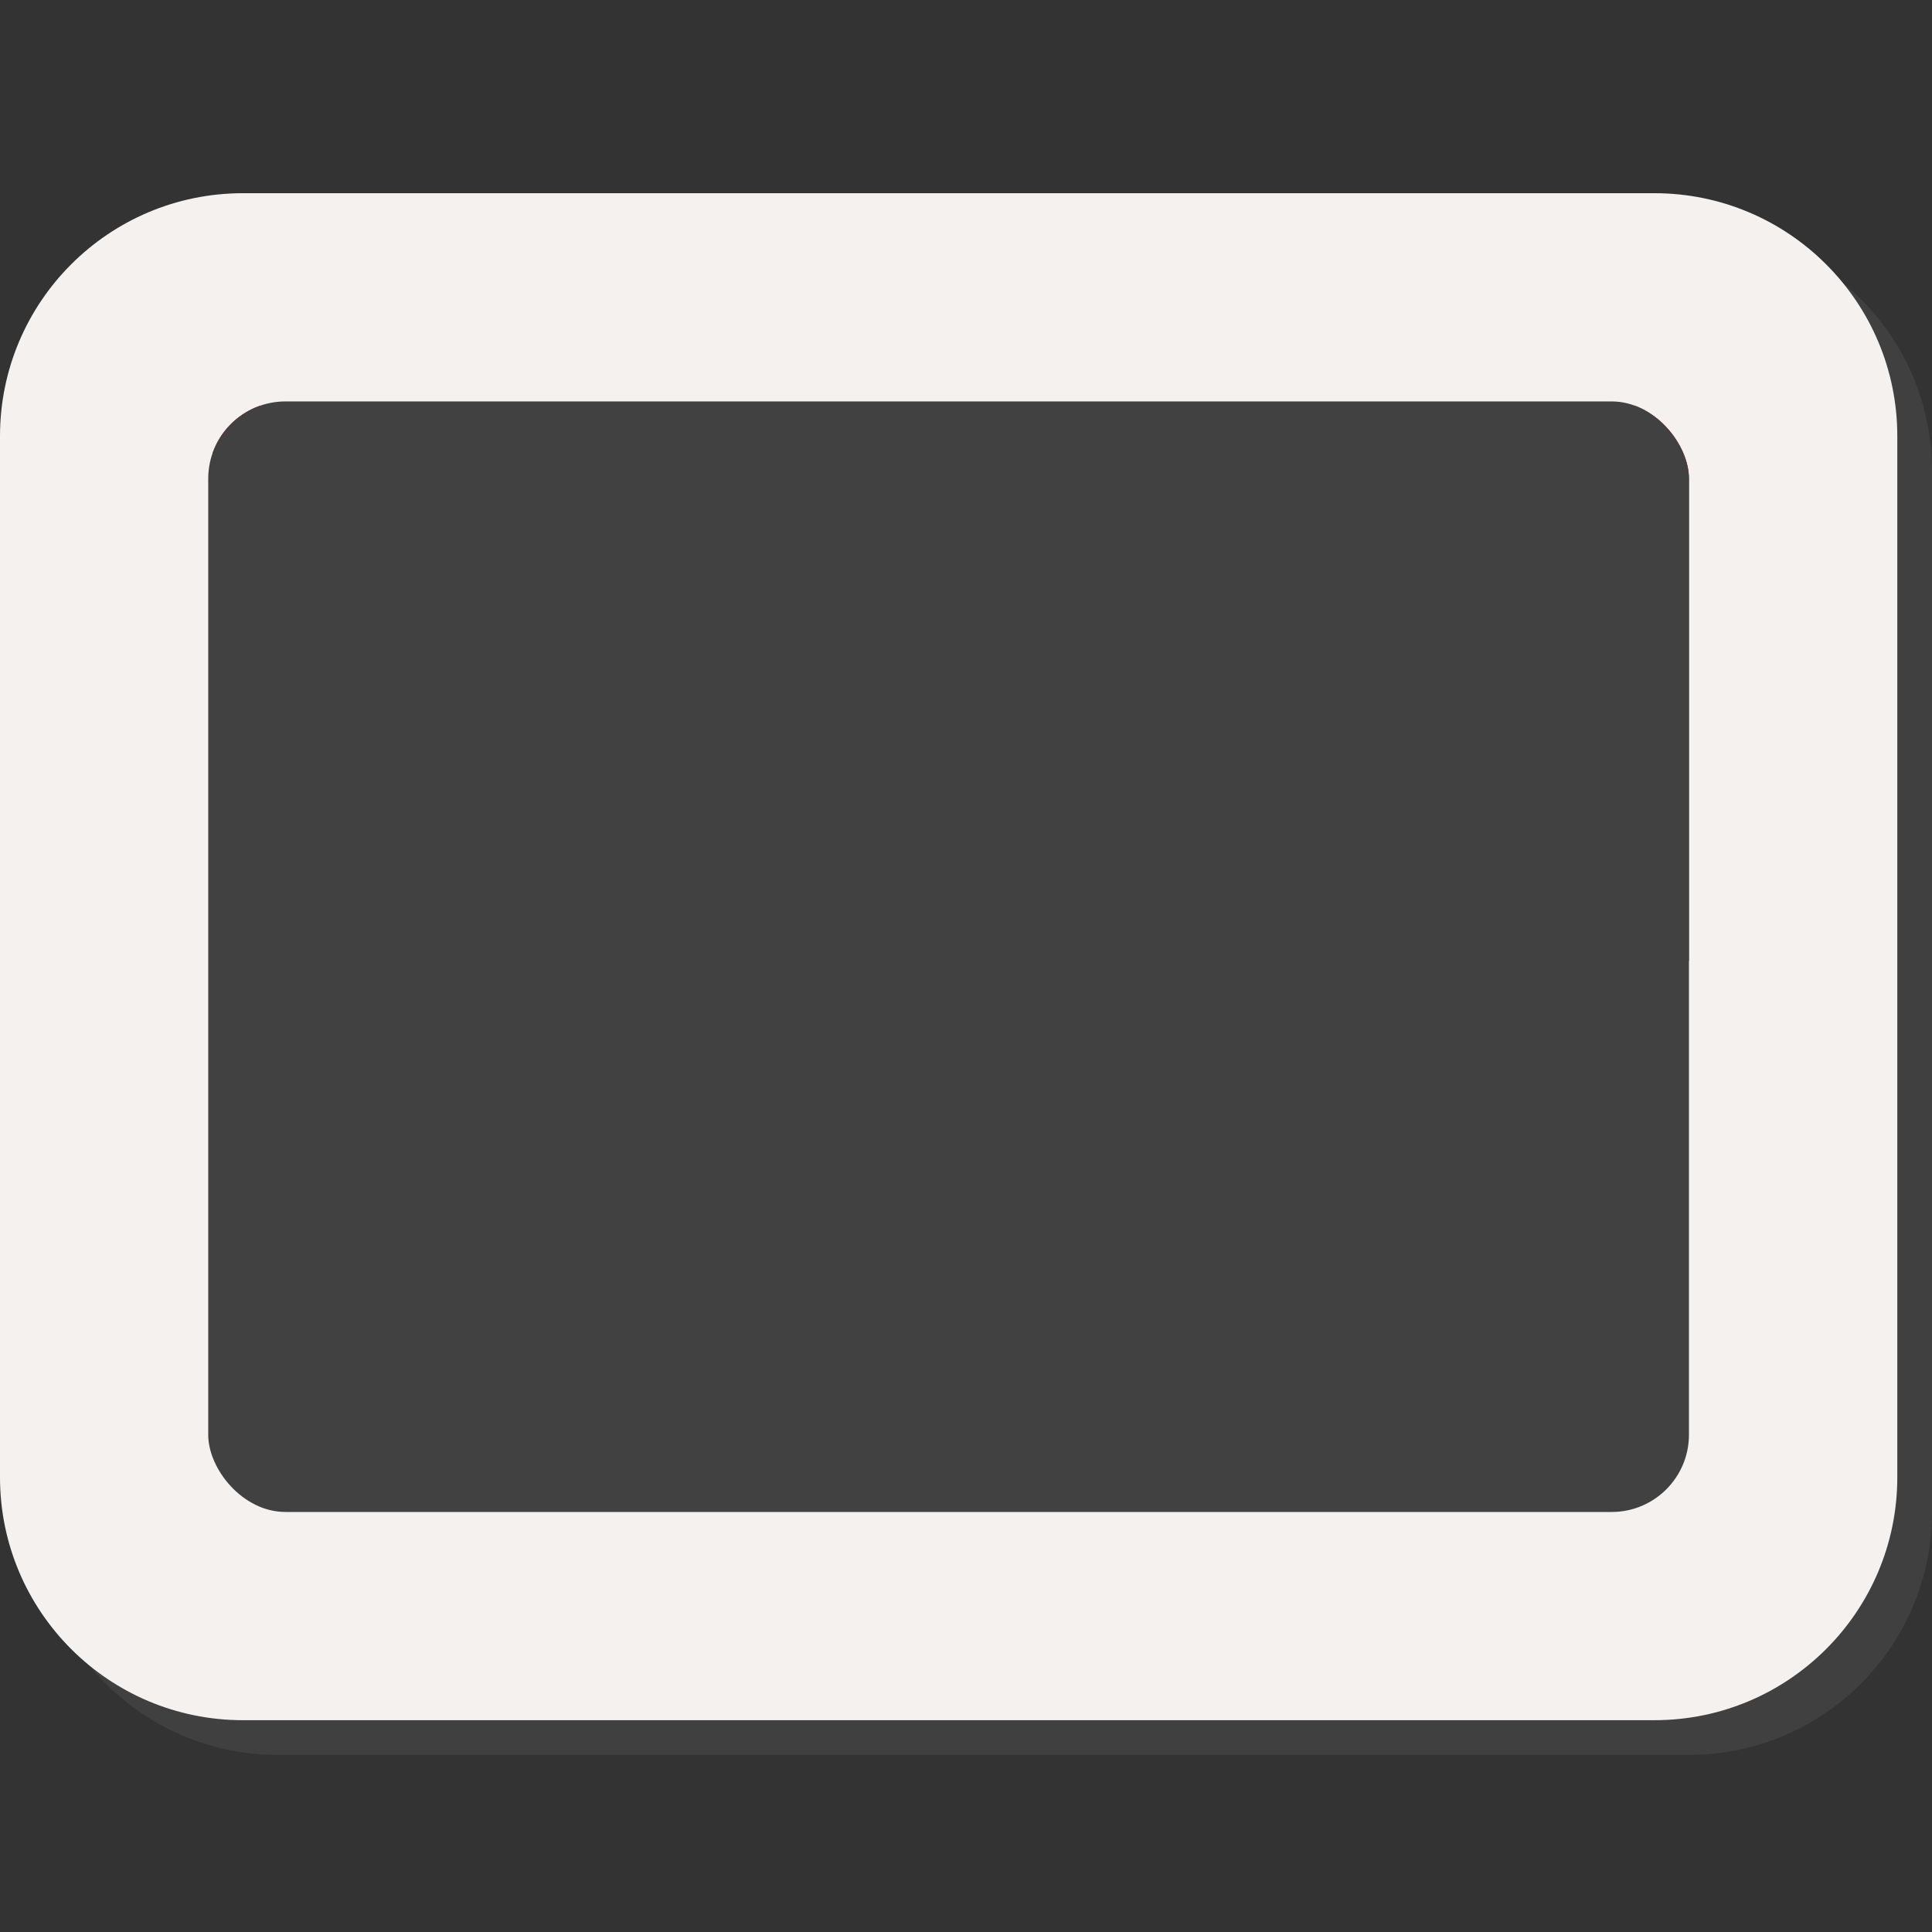 <svg xmlns="http://www.w3.org/2000/svg" width="100" height="100" fill="none" xmlns:v="https://vecta.io/nano"><rect width="100%" height="100%" fill="#333333" stroke="none"/><g clip-path="url(#A)"><path d="M87.426 11.796H14.37c-6.944 0-12.574 5.63-12.574 12.574v53.889c0 6.945 5.63 12.574 12.574 12.574h73.056c6.945 0 12.574-5.63 12.574-12.574V24.37c0-6.944-5.63-12.574-12.574-12.574z" fill="#605f5e" fill-opacity=".3"/><path d="M85.63 10H12.574C5.63 10 0 15.63 0 22.574v53.889c0 6.945 5.63 12.574 12.574 12.574H85.63c6.945 0 12.574-5.63 12.574-12.574V22.574C98.204 15.63 92.574 10 85.63 10z" fill="#f5f1ee"/><g clip-path="url(#B)"><g clip-path="url(#C)"><path d="M11 21H87.64V49.74H11V21Z" fill="#e70011"/><path d="M11 49.74h76.64v28.74H11V49.74z" fill="#fff"/></g><g style="mix-blend-mode:screen"><path fill="#414141" d="M10.778 20.778h76.648v57.482H10.778z"/></g></g></g><defs><clipPath id="A"><path fill="#fff" d="M0 0h100v100H0z"/></clipPath><clipPath id="B"><rect x="10.778" y="20.778" width="76.642" height="57.482" rx="4" fill="#fff"/></clipPath><clipPath id="C"><path fill="#fff" transform="translate(11 21)" d="M0 0h76.64v57.48H0z"/></clipPath></defs></svg>